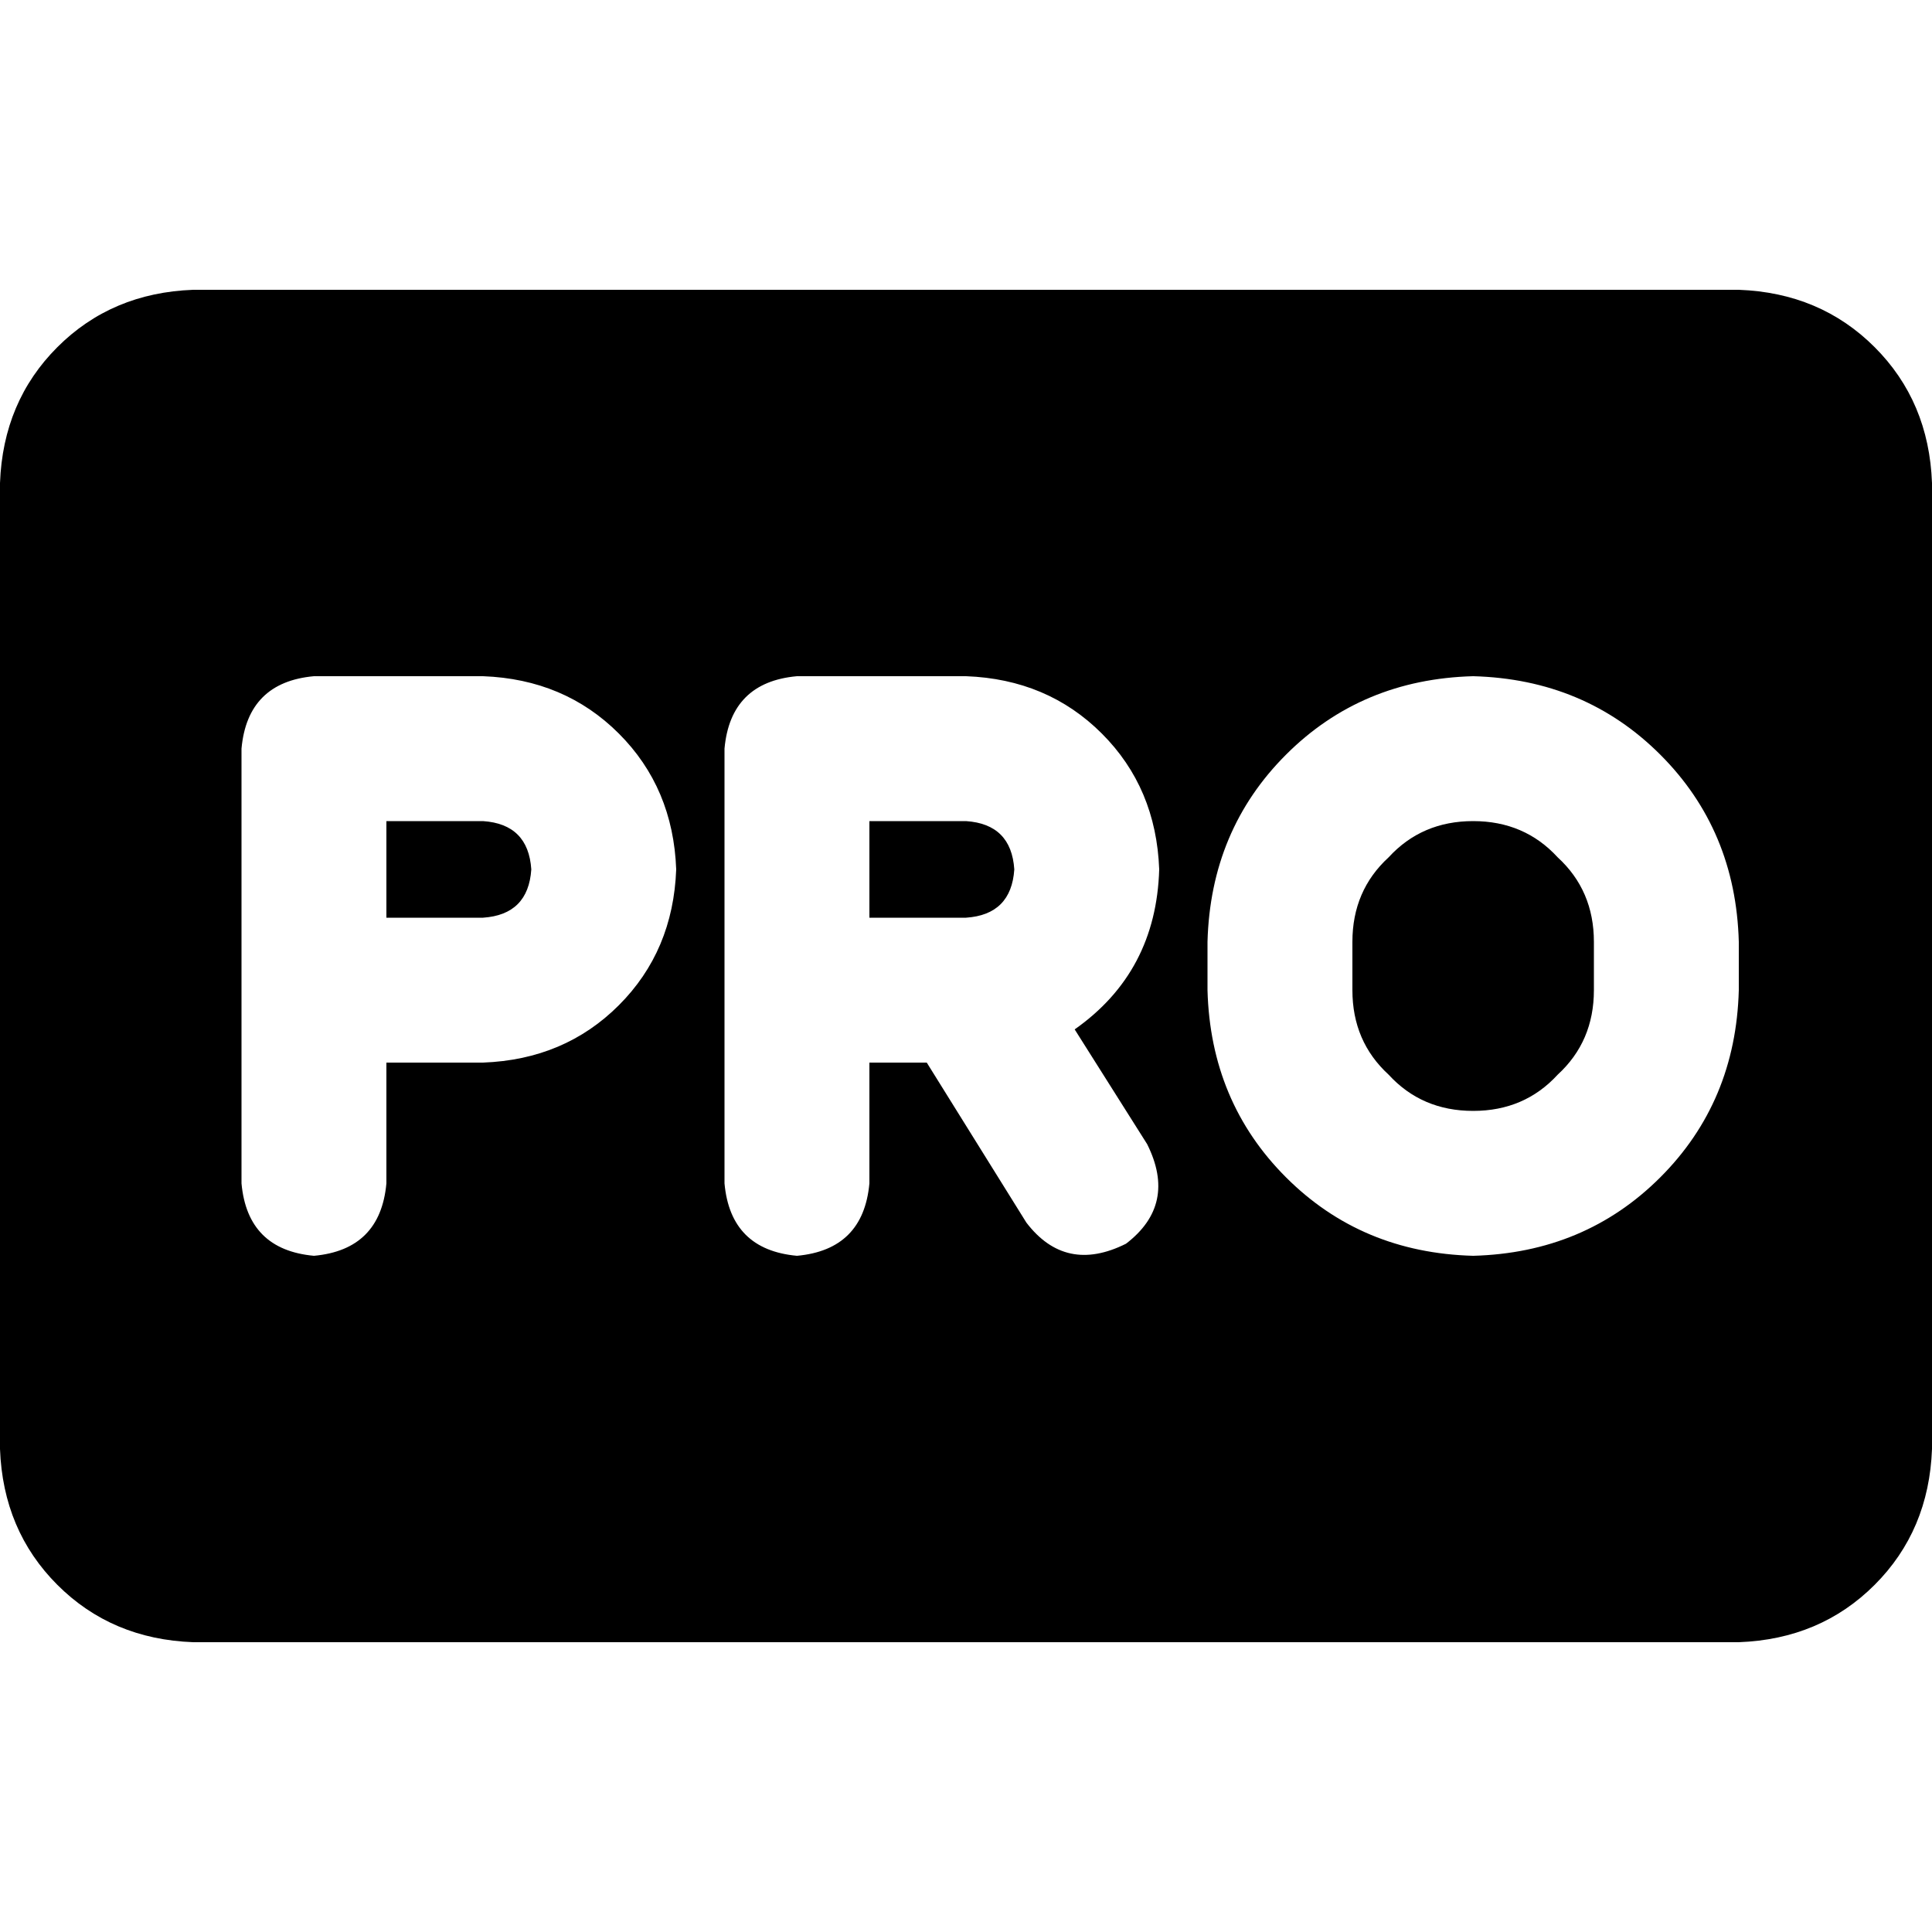 <svg xmlns="http://www.w3.org/2000/svg" viewBox="0 0 512 512">
  <path d="M 51.2 76.8 Q 29.6 77.6 15.2 92 L 15.2 92 Q 0.8 106.4 0 128 L 0 384 Q 0.8 405.6 15.2 420 Q 29.6 434.4 51.2 435.2 L 460.8 435.2 Q 482.4 434.4 496.8 420 Q 511.2 405.6 512 384 L 512 128 Q 511.2 106.4 496.8 92 Q 482.4 77.6 460.8 76.8 L 51.2 76.8 L 51.2 76.8 Z M 83.2 179.2 L 128 179.2 Q 149.6 180 164 194.4 Q 178.4 208.8 179.2 230.4 Q 178.4 252 164 266.4 Q 149.6 280.8 128 281.6 L 102.4 281.6 L 102.4 313.6 Q 100.8 331.2 83.2 332.8 Q 65.6 331.2 64 313.6 L 64 262.4 L 64 198.4 Q 65.6 180.8 83.2 179.2 L 83.2 179.2 Z M 128 243.2 Q 140 242.4 140.8 230.4 Q 140 218.4 128 217.6 L 102.4 217.6 L 102.4 243.2 L 128 243.2 L 128 243.2 Z M 192 198.4 Q 193.6 180.8 211.2 179.2 L 256 179.2 Q 277.6 180 292 194.4 Q 306.4 208.8 307.2 230.4 Q 306.4 257.6 284.8 272.8 L 304 303.2 Q 312 319.2 298.4 329.6 Q 282.4 337.6 272 324 L 245.6 281.6 L 230.4 281.6 L 230.4 313.6 Q 228.8 331.2 211.2 332.8 Q 193.6 331.2 192 313.6 L 192 262.4 L 192 198.4 L 192 198.4 Z M 230.4 243.2 L 256 243.2 Q 268 242.4 268.8 230.4 Q 268 218.4 256 217.6 L 230.4 217.6 L 230.4 243.2 L 230.4 243.2 Z M 390.4 179.2 Q 420 180 440 200 L 440 200 Q 460 220 460.8 249.6 L 460.8 262.4 Q 460 292 440 312 Q 420 332 390.4 332.8 Q 360.8 332 340.8 312 Q 320.8 292 320 262.4 L 320 249.6 Q 320.8 220 340.8 200 Q 360.8 180 390.4 179.2 L 390.4 179.2 Z M 358.4 249.6 L 358.4 262.4 Q 358.4 276 368 284.8 Q 376.8 294.4 390.4 294.4 Q 404 294.4 412.8 284.8 Q 422.4 276 422.4 262.4 L 422.4 249.6 Q 422.4 236 412.8 227.2 Q 404 217.6 390.4 217.6 Q 376.8 217.6 368 227.2 Q 358.4 236 358.4 249.6 L 358.4 249.6 Z" />
</svg>